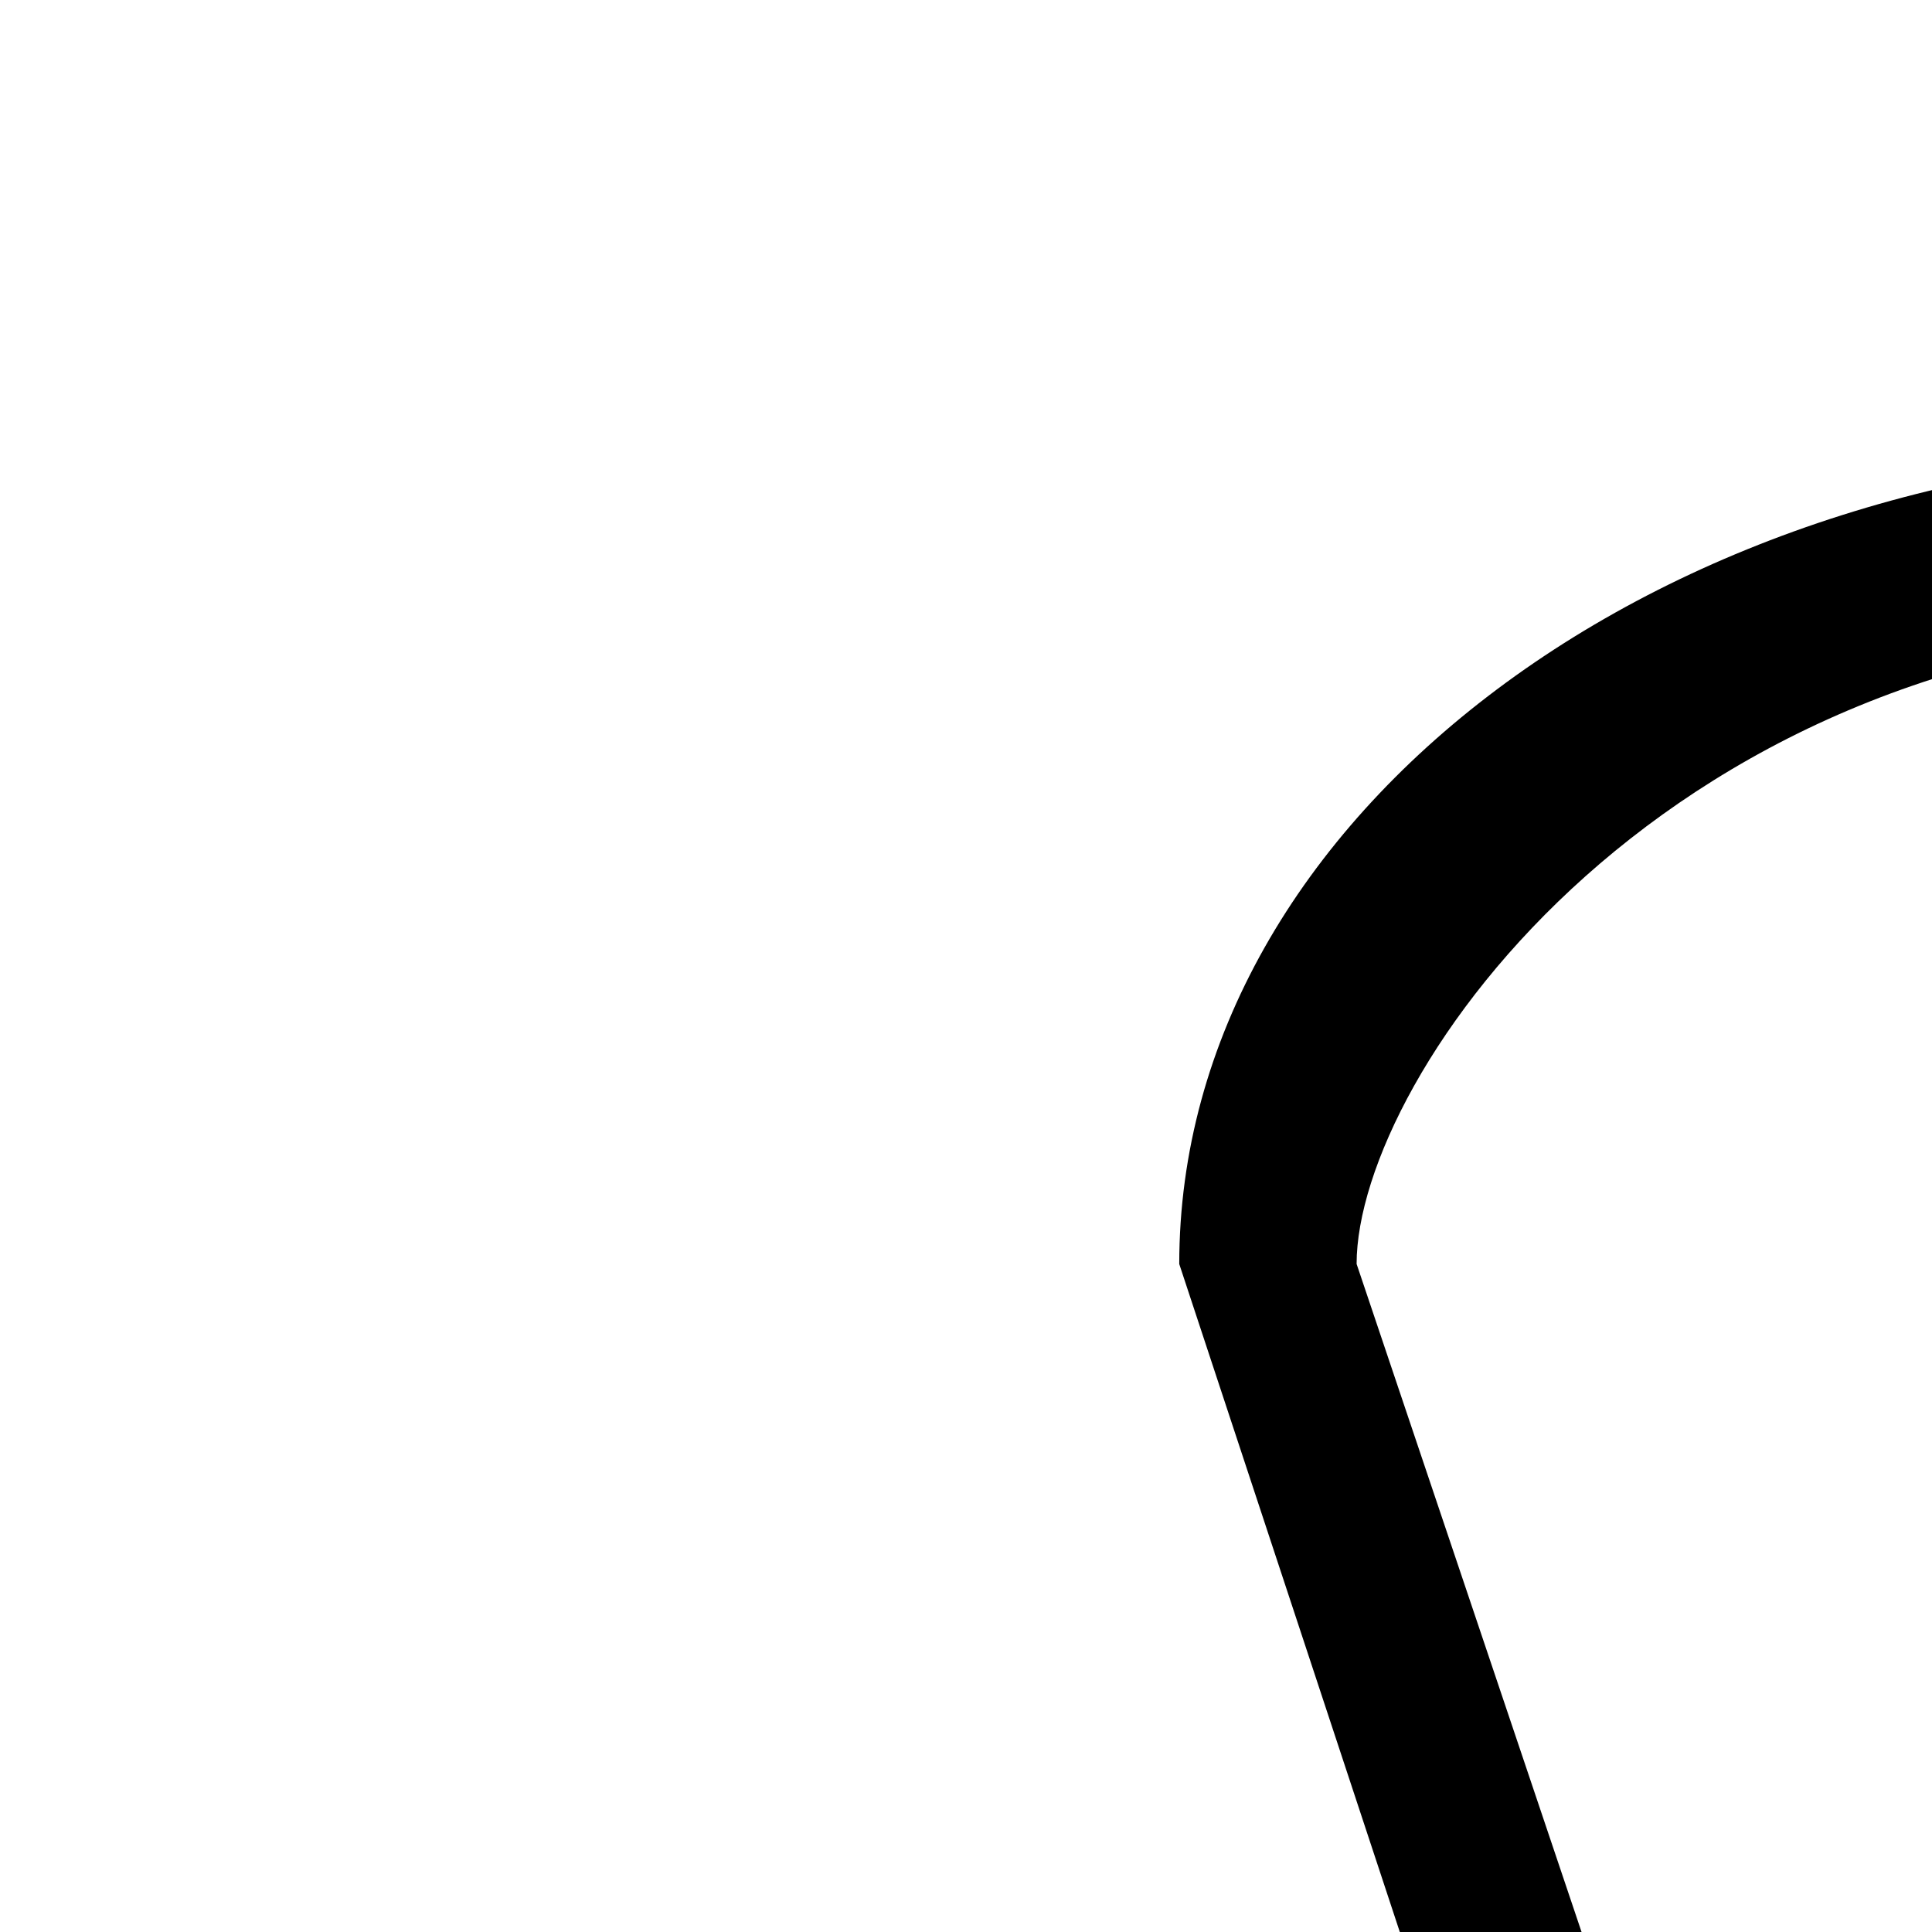 <svg xmlns="http://www.w3.org/2000/svg" version="1.1" viewBox="0 0 512 512" fill="currentColor"><path fill="currentColor" d="M600 119.608c-158.775 0-287.486 96.415-287.486 215.368l163.322 494.645h248.328l163.322-494.659c0-118.951-128.702-215.369-287.486-215.369zm0 46.996c158.775 0 240.479 128.138 240.479 168.362L724.161 680.393H475.833L359.515 334.966c0-49.63 81.704-168.362 240.479-168.362zM472.215 865.699v85.982h255.57v-85.984h-255.57zm0 128.725v85.982h255.57v-85.982z"/></svg>
